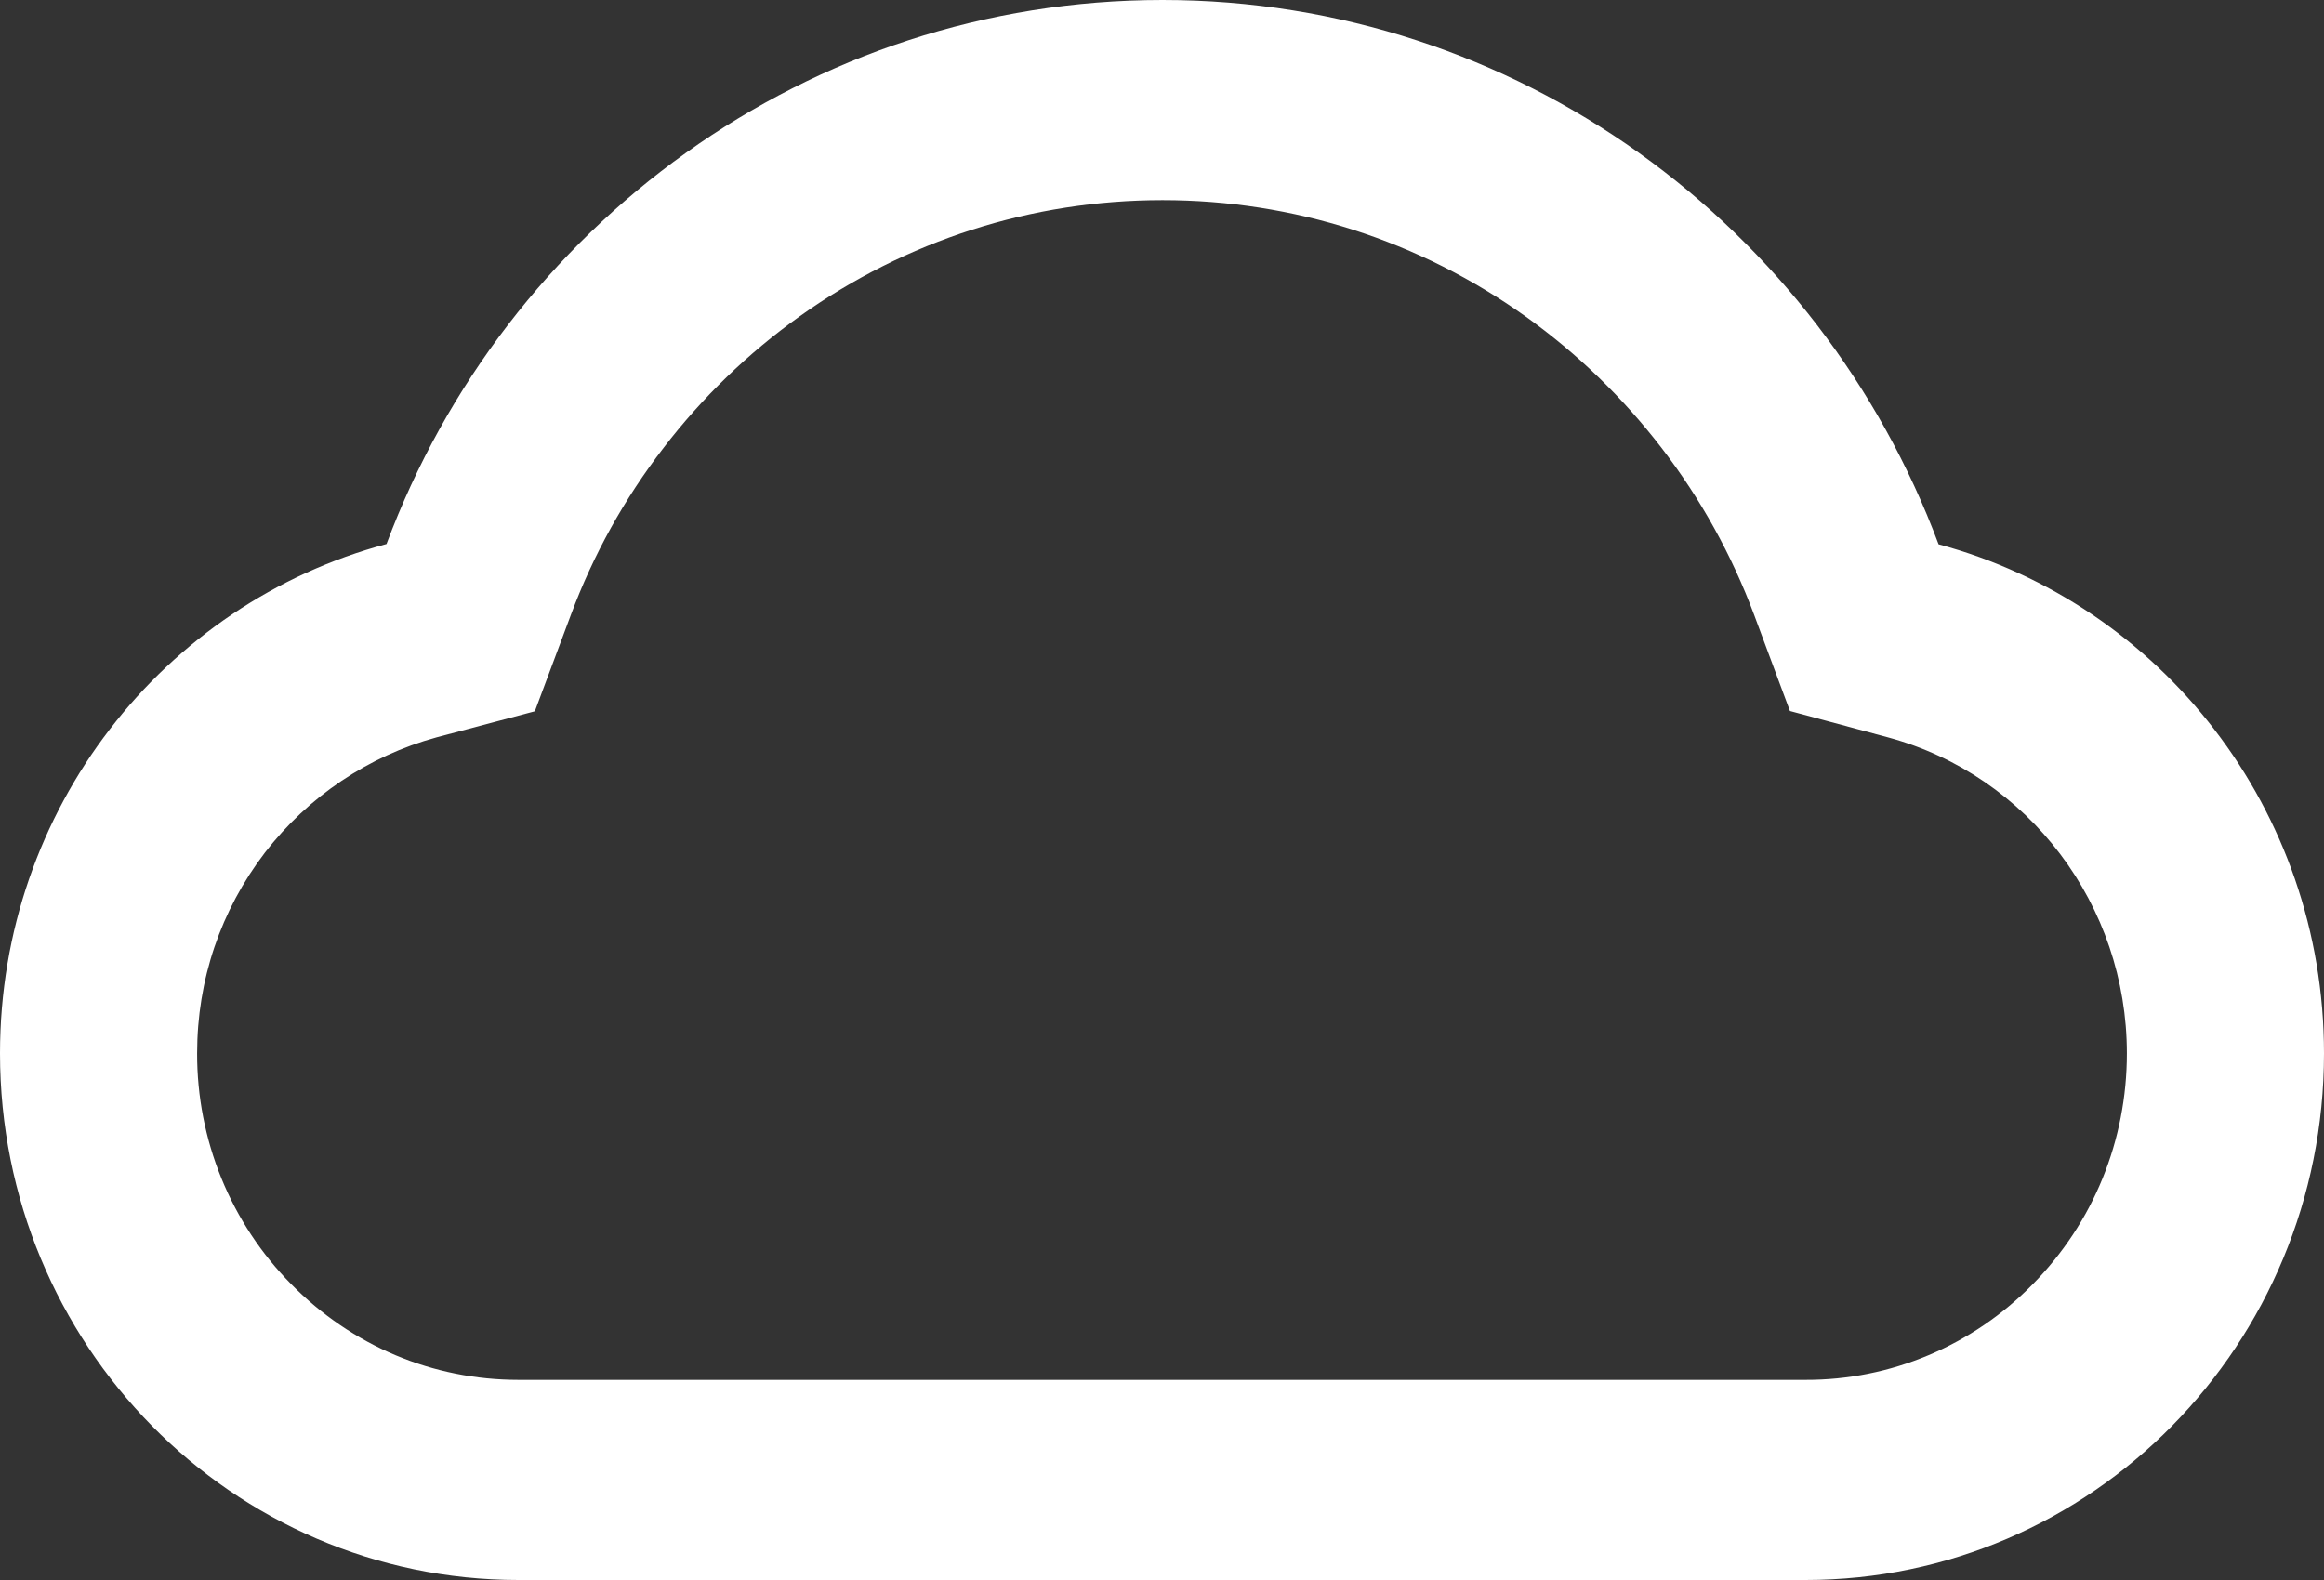 <svg width="50" height="34" viewBox="0 0 50 34" fill="none" xmlns="http://www.w3.org/2000/svg">
<rect x="0" y="0" width="50" height="34" fill="#333333" stroke="none"/>
<path d="M41.708 11.713C39.152 4.868 32.639 0 25.011 0C17.383 0 10.87 4.862 8.315 11.707C3.532 12.982 0 17.402 0 22.667C0 28.928 4.994 34 11.155 34H38.845C45.006 34 50 28.928 50 22.667C50 17.414 46.479 12.994 41.708 11.713ZM43.733 27.636C43.093 28.29 42.331 28.809 41.492 29.162C40.653 29.515 39.753 29.696 38.845 29.693H11.155C9.308 29.693 7.573 28.962 6.267 27.636C5.623 26.985 5.112 26.21 4.764 25.357C4.416 24.504 4.239 23.59 4.241 22.667C4.241 21.08 4.749 19.59 5.703 18.343C6.638 17.135 7.931 16.267 9.392 15.867L11.507 15.306L12.282 13.232C12.762 11.94 13.432 10.733 14.275 9.639C15.106 8.555 16.092 7.602 17.199 6.811C19.492 5.174 22.193 4.307 25.011 4.307C27.829 4.307 30.53 5.174 32.824 6.811C33.934 7.605 34.916 8.557 35.748 9.639C36.59 10.733 37.26 11.945 37.74 13.232L38.51 15.3L40.619 15.867C43.65 16.688 45.759 19.482 45.759 22.667C45.759 24.542 45.039 26.31 43.733 27.636Z" fill="white"/>
</svg>
